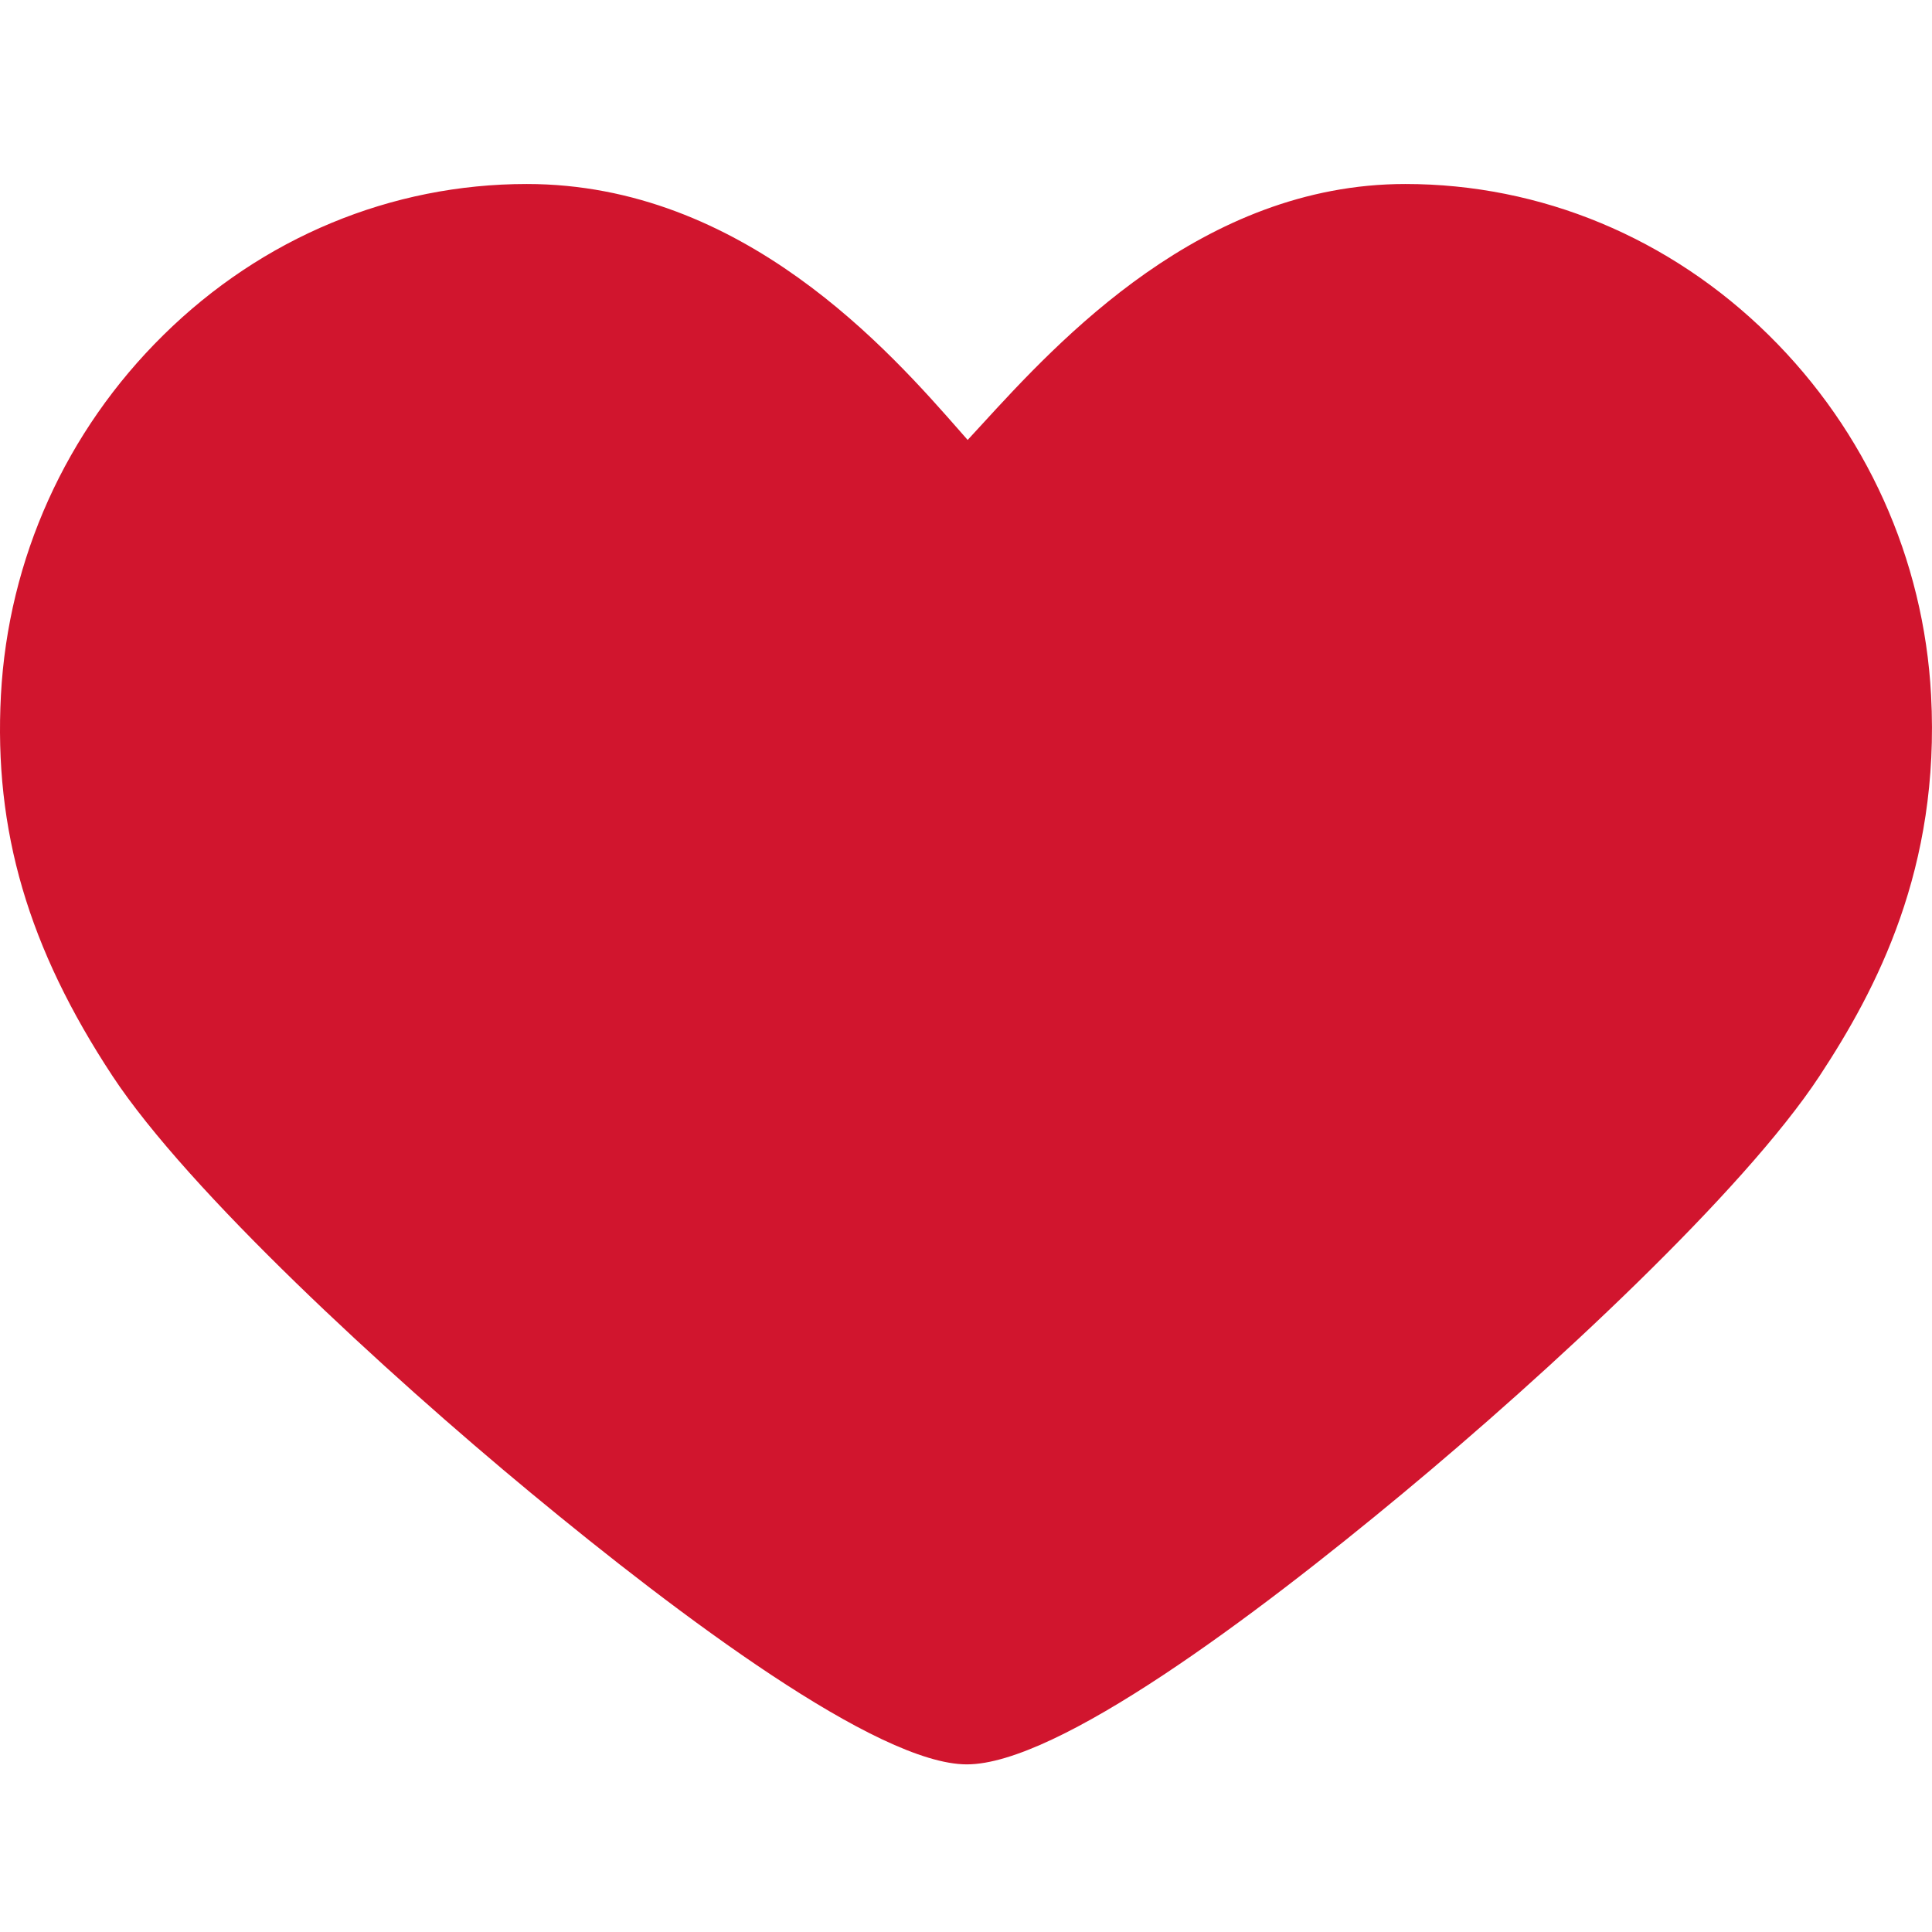 <svg width="21" height="21" viewBox="0 0 21 21" fill="none" xmlns="http://www.w3.org/2000/svg">
<path d="M20.99 7.556C20.911 6.076 20.284 4.686 19.226 3.643C18.151 2.583 16.748 2 15.275 2C13.068 2 11.506 3.704 10.667 4.62C10.619 4.672 10.568 4.728 10.518 4.782C10.491 4.751 10.464 4.721 10.439 4.692C9.672 3.818 8.076 2 5.726 2C4.252 2 2.849 2.583 1.775 3.643C0.716 4.686 0.089 6.076 0.01 7.556C-0.068 9.027 0.306 10.304 1.223 11.696C2.045 12.943 4.186 14.916 5.769 16.226C7.396 17.573 9.54 19.178 10.509 19.178C11.493 19.178 13.63 17.576 15.248 16.232C16.819 14.928 18.948 12.957 19.778 11.695C20.395 10.757 21.091 9.438 20.99 7.556Z" fill="#D1152E"/>
</svg>
